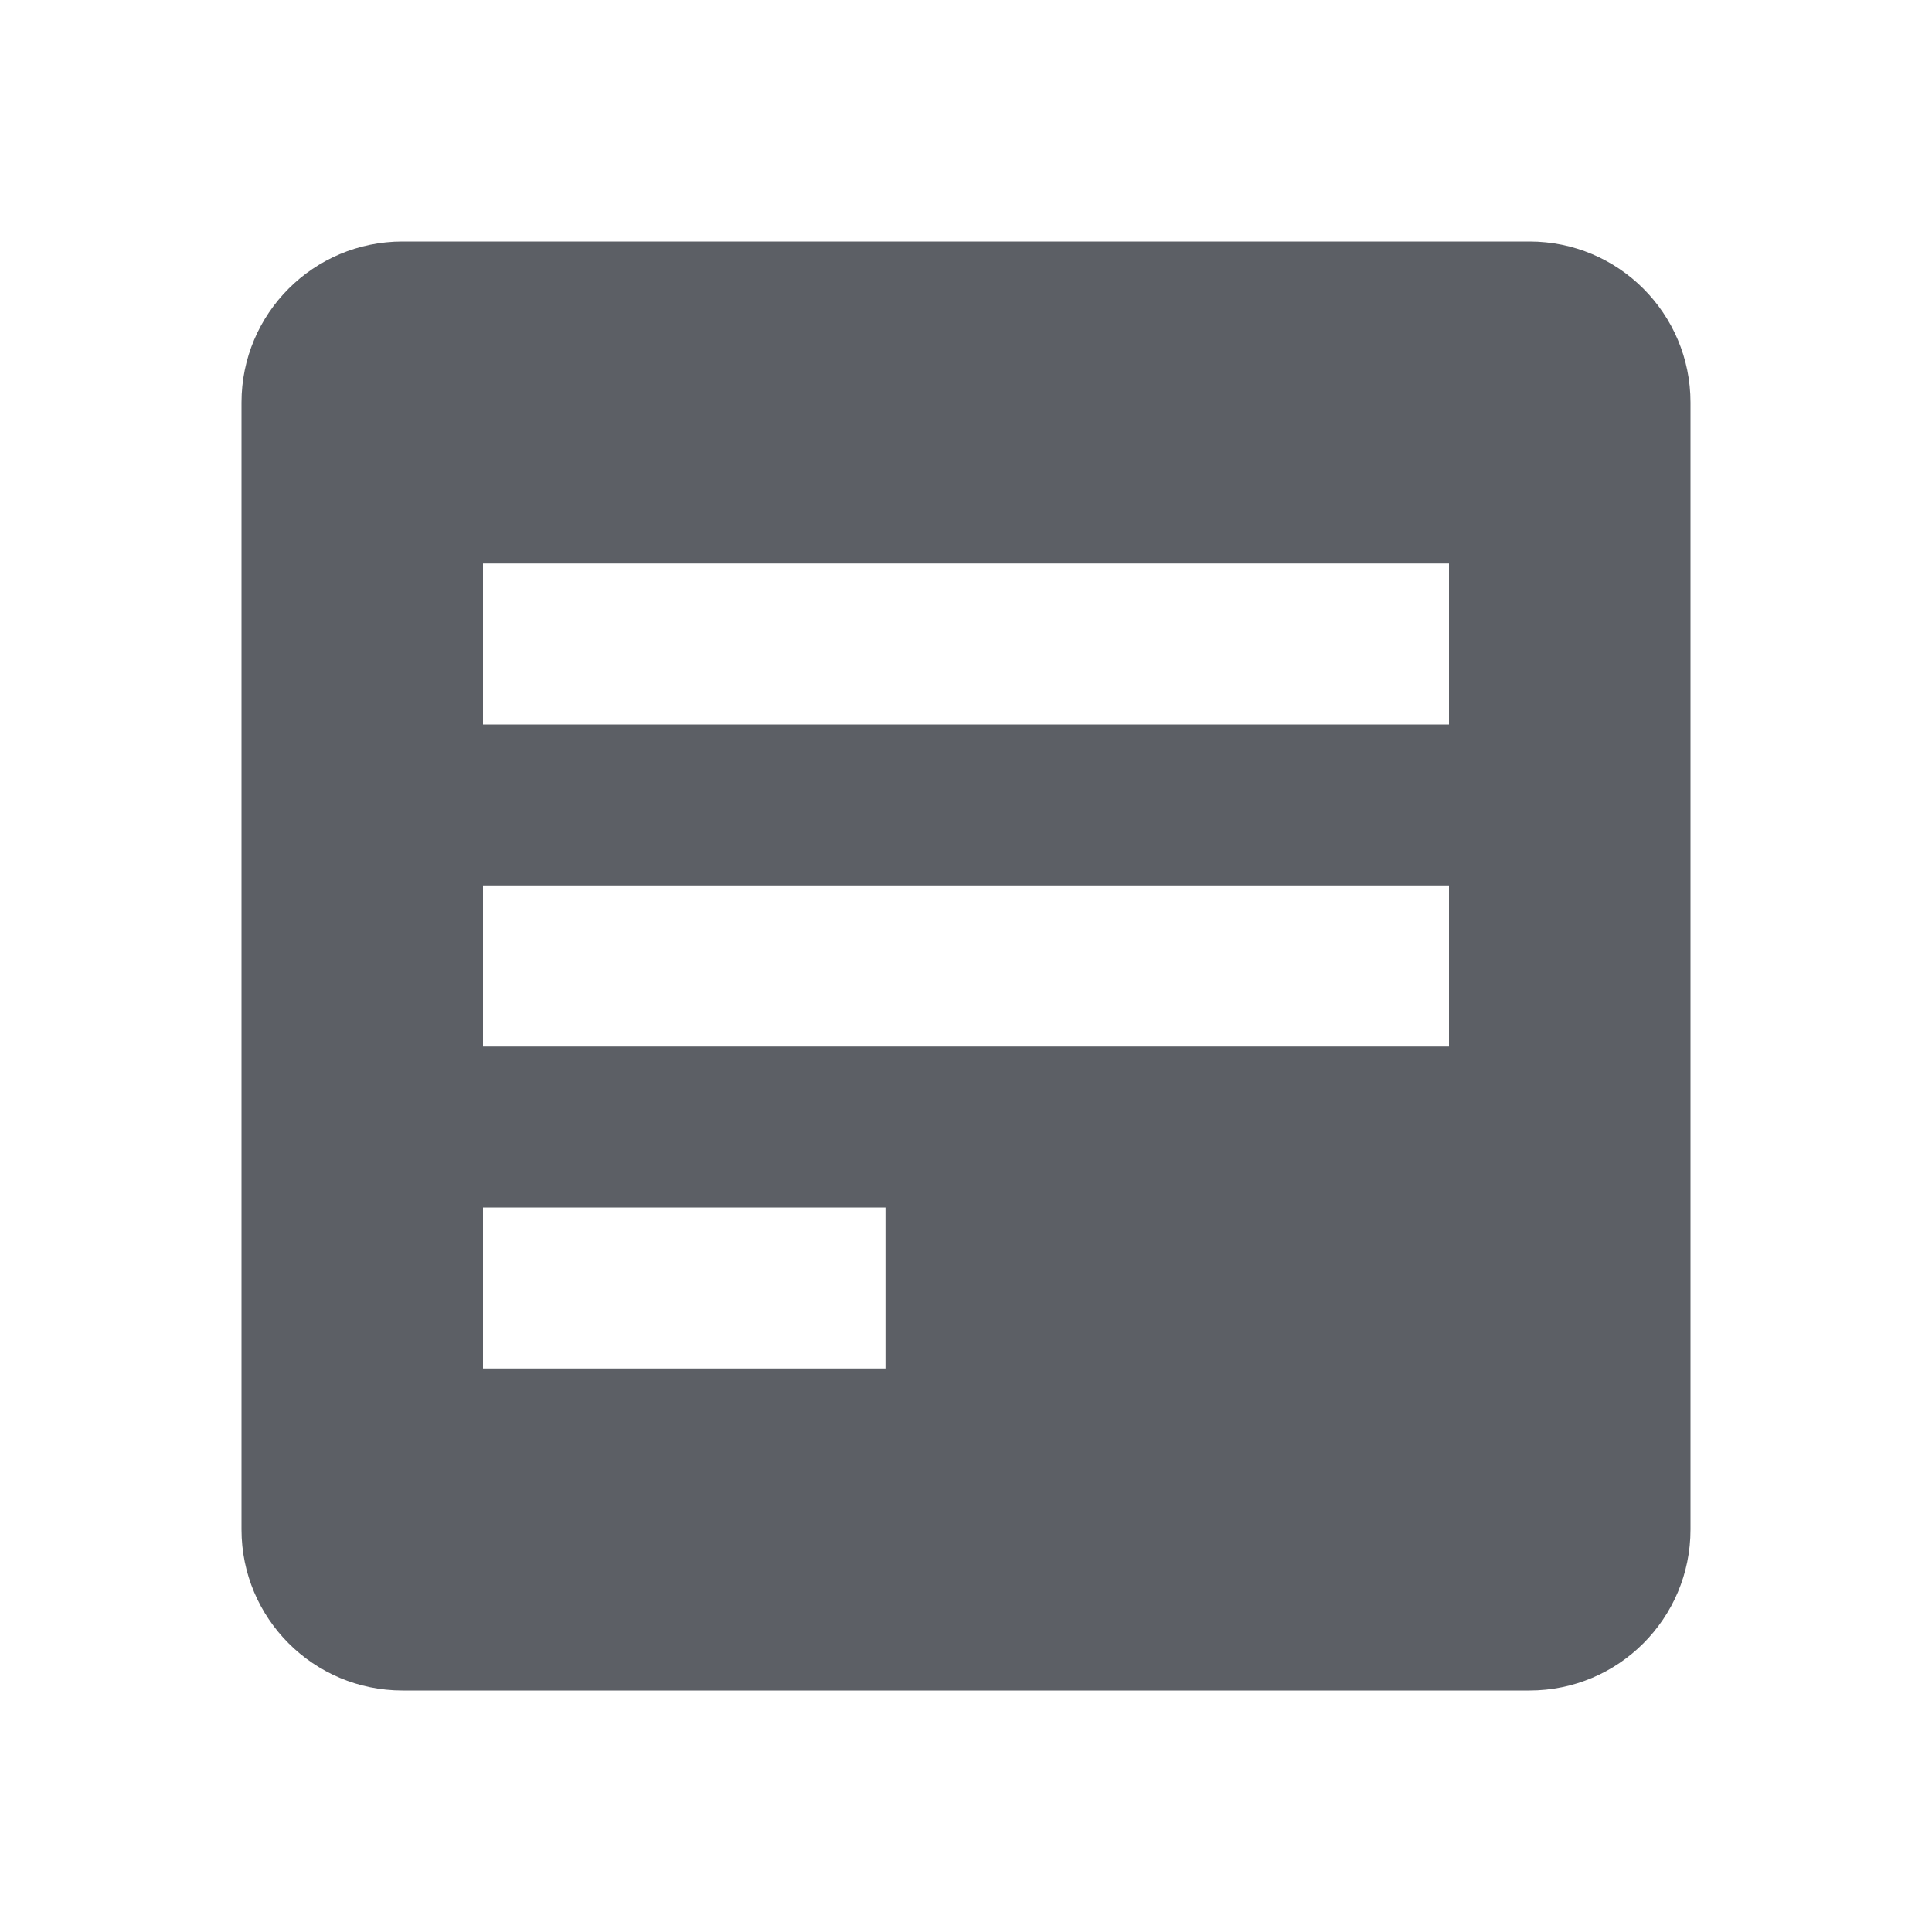 <?xml version="1.0" encoding="UTF-8"?>
<svg width="24px" height="24px" viewBox="0 0 24 24" version="1.1" xmlns="http://www.w3.org/2000/svg" xmlns:xlink="http://www.w3.org/1999/xlink">
    <!-- Generator: Sketch 55.2 (78181) - https://sketchapp.com -->
    <title>icon / attribute / text area</title>
    <desc>Created with Sketch.</desc>
    <g id="icon-/-attribute-/-text-area" stroke="none" stroke-width="1" fill="none" fill-rule="evenodd">
        <path d="M5,3 L19,3 C20.105,3 21,3.895 21,5 L21,19 C21,20.105 20.105,21 19,21 L5,21 C3.895,21 3,20.105 3,19 L3,5 C3,3.895 3.895,3 5,3 Z M6,11 L6,13 L18,13 L18,11 L6,11 Z M6,15 L6,17 L11,17 L11,15 L6,15 Z M6,7 L6,9 L18,9 L18,7 L6,7 Z" id="Combined-Shape" fill="#5C5F65" fill-rule="nonzero"></path>
    </g>
</svg>
